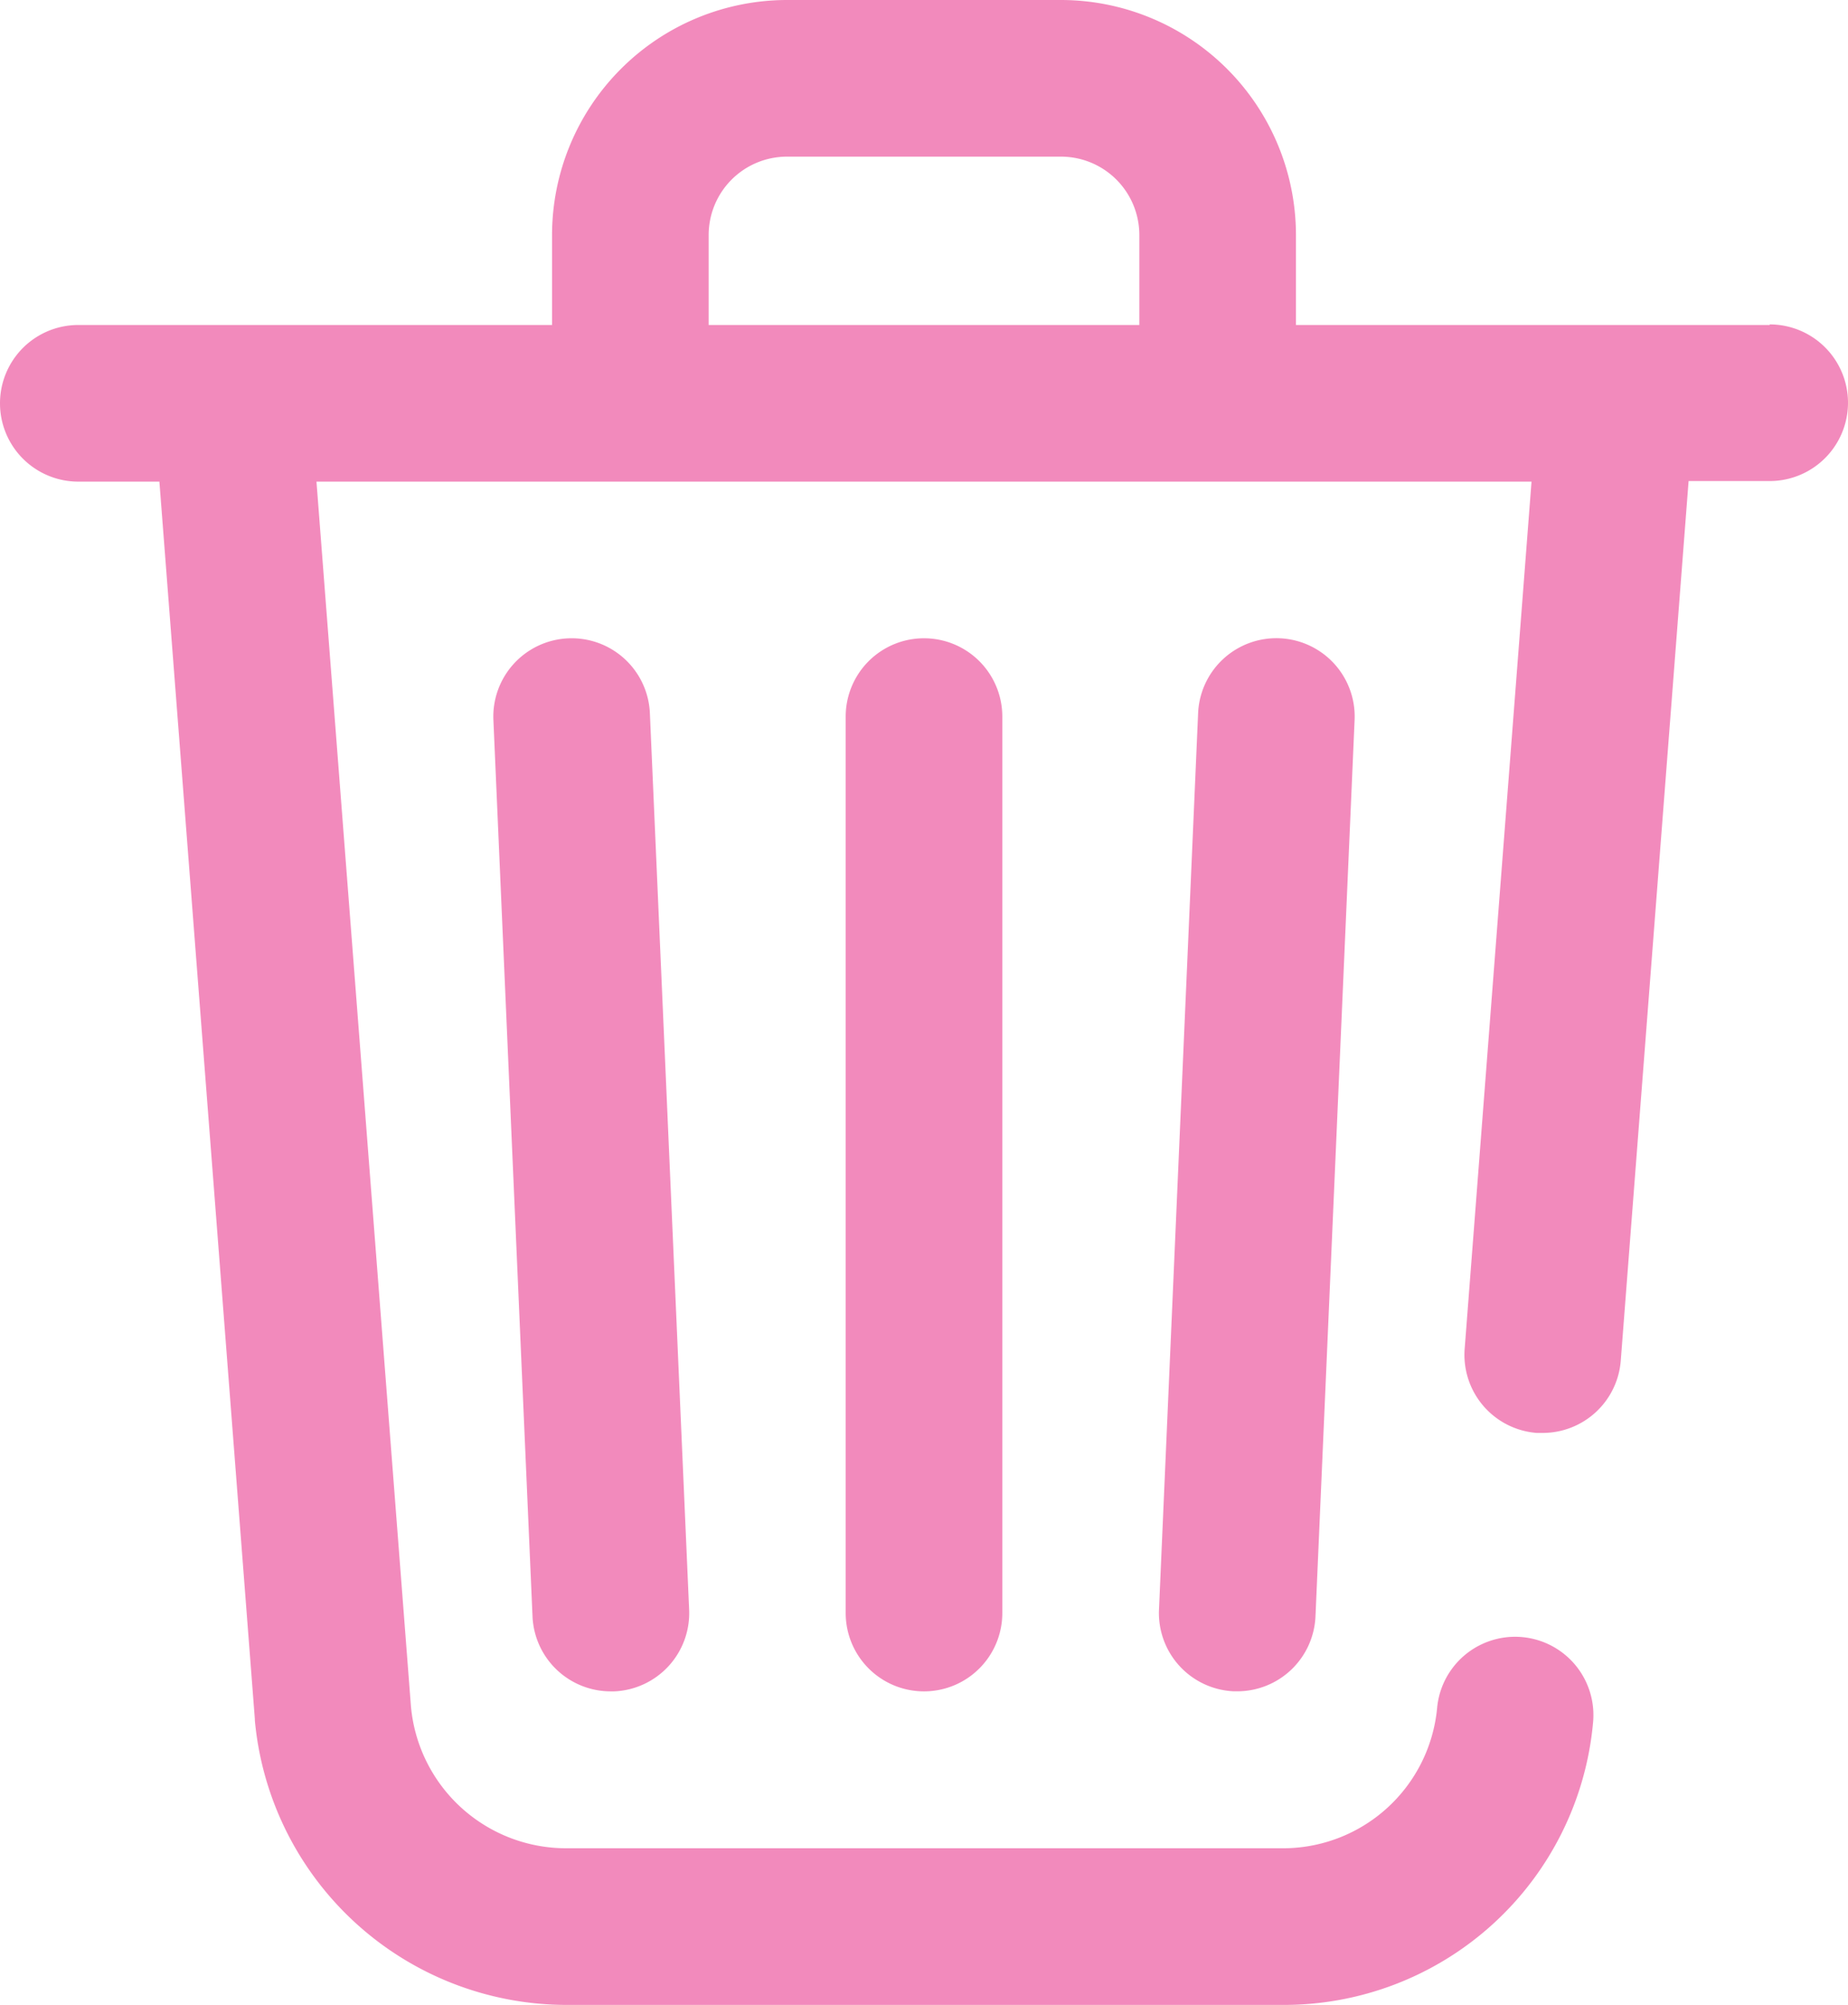 <svg id="Grupo_3" data-name="Grupo 3" xmlns="http://www.w3.org/2000/svg" width="28.578" height="31" viewBox="0 0 28.578 31">
  <path id="Trazado_9" data-name="Trazado 9" d="M27.367,5.025H20.041V3.633A3.637,3.637,0,0,0,16.408,0H12.17A3.637,3.637,0,0,0,8.537,3.633V5.025H1.211a1.211,1.211,0,1,0,0,2.422H2.465L3.941,26.579V26.6A4.844,4.844,0,0,0,8.766,31H19.812a4.8,4.8,0,0,0,4.824-4.371,1.211,1.211,0,0,0-2.412-.22,2.394,2.394,0,0,1-2.412,2.169H8.766a2.41,2.41,0,0,1-2.411-2.194L4.894,7.447h18.79L22.65,20.856a1.211,1.211,0,0,0,1.114,1.3c.032,0,.063,0,.094,0a1.211,1.211,0,0,0,1.206-1.118l1.049-13.6h1.254a1.211,1.211,0,0,0,0-2.422Zm-9.748,0h-6.66V3.633A1.212,1.212,0,0,1,12.17,2.422h4.238a1.212,1.212,0,0,1,1.211,1.211Z" fill="rgba(230,22,122,0.5)"/>
  <path id="Trazado_10" data-name="Trazado 10" d="M8.787,9.87A1.211,1.211,0,0,0,7.63,11.133l.605,13.861a1.211,1.211,0,0,0,1.209,1.158H9.5a1.211,1.211,0,0,0,1.157-1.263L10.05,11.027A1.211,1.211,0,0,0,8.787,9.87Z" fill="rgba(230,22,122,0.5)"/>
  <path id="Trazado_11" data-name="Trazado 11" d="M18.528,11.027l-.605,13.861a1.211,1.211,0,0,0,1.157,1.263h.054a1.211,1.211,0,0,0,1.209-1.158l.605-13.861a1.211,1.211,0,0,0-2.42-.106Z" fill="rgba(230,22,122,0.5)"/>
  <path id="Trazado_12" data-name="Trazado 12" d="M13.078,11.08V24.941a1.211,1.211,0,0,0,2.422,0V11.08a1.211,1.211,0,1,0-2.422,0Z" fill="rgba(230,22,122,0.5)"/>
</svg>
